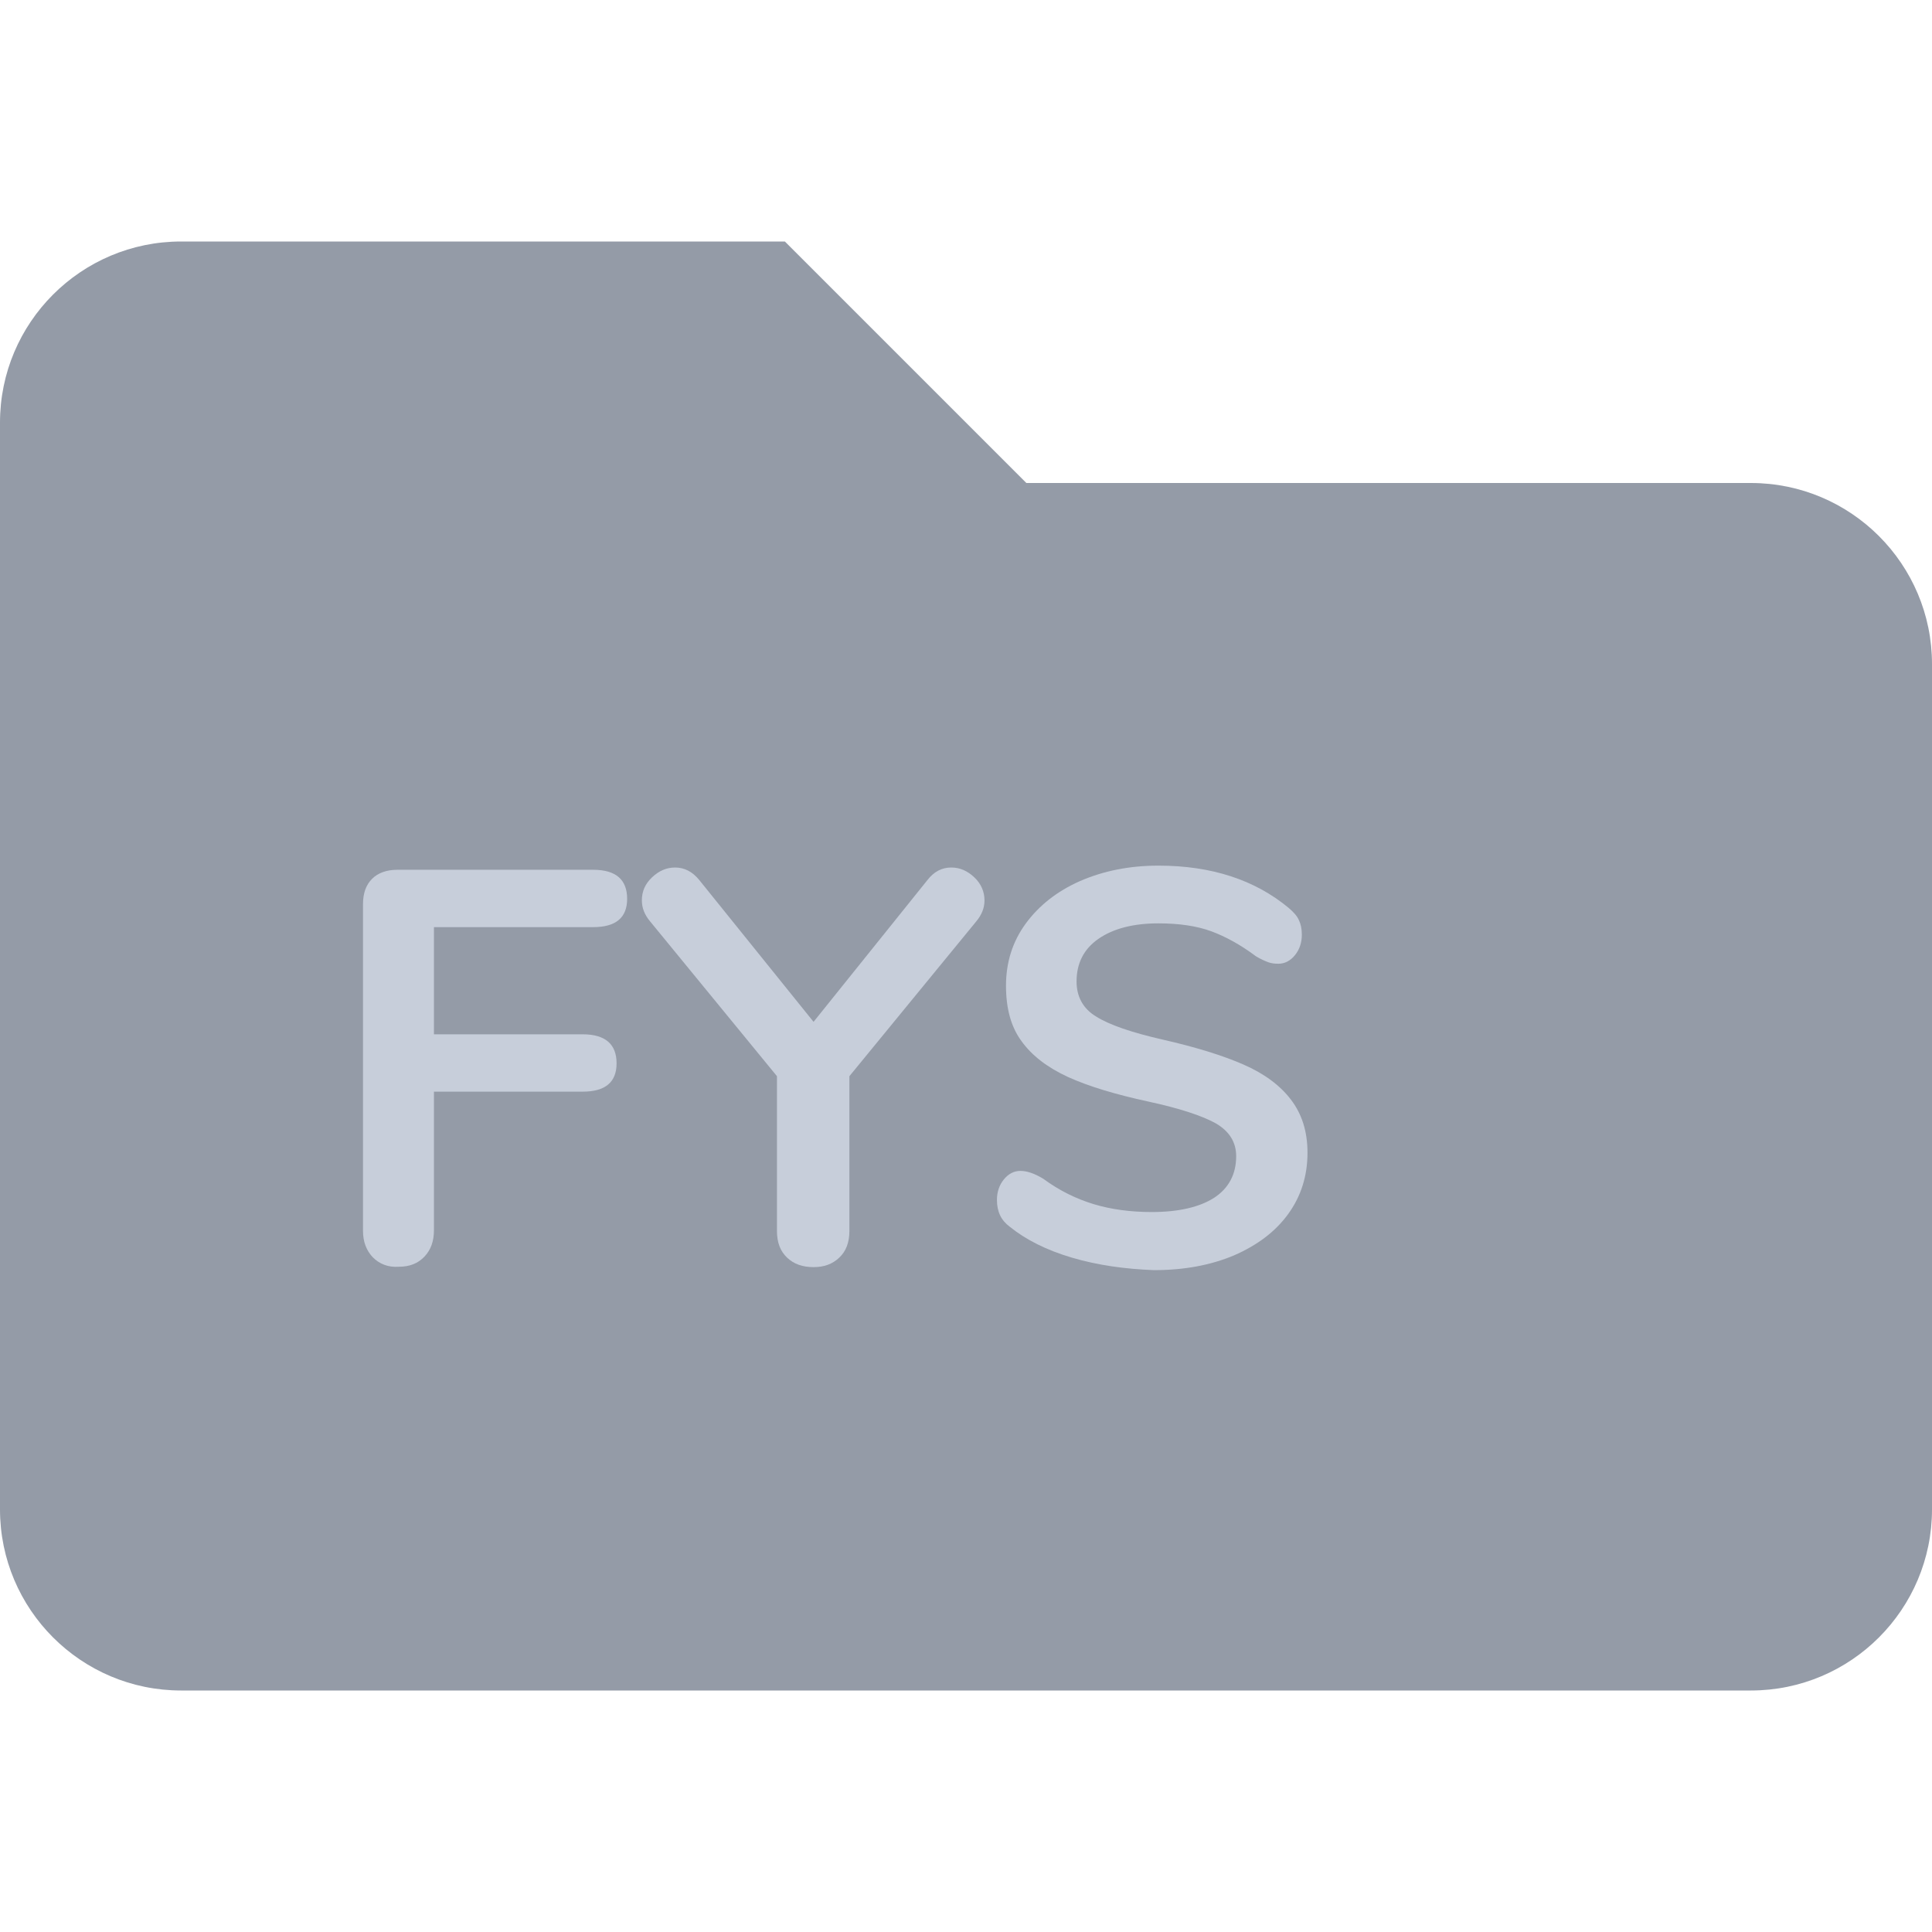 <?xml version="1.0" encoding="utf-8"?>
<!-- Generator: Adobe Illustrator 22.0.1, SVG Export Plug-In . SVG Version: 6.00 Build 0)  -->
<svg version="1.1" id="Lag_1" xmlns="http://www.w3.org/2000/svg" xmlns:xlink="http://www.w3.org/1999/xlink" x="0px" y="0px"
	 viewBox="0 0 512 512" style="enable-background:new 0 0 512 512;" xml:space="preserve">
<style type="text/css">
	.st0{fill:#949BA7;}
	.st1{fill:#C7CEDA;}
</style>
<path class="st0" d="M464,128H272l-64-64H48C21.5,64,0,85.5,0,112v288c0,26.5,21.5,48,48,48h416c26.5,0,48-21.5,48-48V176
	C512,149.5,490.5,128,464,128z"/>
<g>
	<path class="st1" d="M98.8,333.2c-1.7-1.8-2.6-4.1-2.6-7v-86.6c0-2.9,0.8-5.1,2.4-6.7c1.6-1.6,3.9-2.4,6.7-2.4h51.9
		c6,0,9,2.6,9,7.7c0,5-3,7.5-9,7.5H115v28.4h39.4c6,0,9,2.6,9,7.7c0,5-3,7.5-9,7.5H115V326c0,2.9-0.8,5.2-2.5,7s-3.9,2.7-6.8,2.7
		C102.9,335.9,100.6,335,98.8,333.2z"/>
	<path class="st1" d="M252.1,229.9c2.3,0,4.3,0.9,6.1,2.6c1.8,1.7,2.7,3.8,2.7,6.1c0,2-0.7,3.8-2.2,5.6l-33.6,41v41
		c0,3.1-0.9,5.4-2.7,7.1s-4,2.5-6.8,2.5c-2.9,0-5.2-0.8-7-2.5s-2.7-4-2.7-7.1v-41l-33.6-41c-1.5-1.8-2.2-3.6-2.2-5.6
		c0-2.4,0.9-4.4,2.7-6.1c1.8-1.7,3.8-2.6,6.1-2.6c2.5,0,4.6,1.1,6.4,3.3l30.3,37.6l30.2-37.6C247.5,231,249.6,229.9,252.1,229.9z"/>
	<path class="st1" d="M284.1,333.3c-6.8-2-12.3-4.8-16.5-8.2c-2.3-1.7-3.4-4-3.4-7.1c0-2.1,0.6-3.9,1.8-5.4c1.2-1.5,2.7-2.3,4.4-2.3
		c1.8,0,3.8,0.7,6.1,2.1c4.2,3.1,8.7,5.3,13.3,6.7c4.6,1.4,9.8,2.1,15.4,2.1c7.2,0,12.7-1.3,16.6-3.8c3.8-2.5,5.8-6.2,5.8-11
		c0-3.7-1.8-6.6-5.4-8.7c-3.6-2-9.6-4-18-5.8c-8.7-1.9-15.7-4-21.2-6.5c-5.4-2.5-9.5-5.6-12.3-9.5c-2.8-3.8-4.1-8.7-4.1-14.7
		c0-6.1,1.7-11.6,5.2-16.4c3.5-4.8,8.3-8.6,14.4-11.3c6.2-2.7,13.1-4.1,20.8-4.1c14.1,0,25.6,3.8,34.5,11.2c1.3,1.1,2.2,2.1,2.7,3.2
		c0.5,1,0.8,2.3,0.8,3.9c0,2.1-0.6,3.9-1.8,5.4c-1.2,1.5-2.7,2.3-4.4,2.3c-1,0-1.9-0.1-2.7-0.4c-0.8-0.3-2-0.8-3.3-1.6
		c-4-3-8-5.2-11.8-6.6c-3.8-1.4-8.5-2.1-14-2.1c-6.7,0-12,1.4-15.9,4.1c-3.9,2.7-5.8,6.5-5.8,11.3c0,4,1.7,7.2,5.2,9.3
		c3.5,2.2,9.3,4.2,17.6,6.1c8.8,2,15.9,4.2,21.4,6.6s9.7,5.5,12.6,9.3s4.4,8.4,4.4,14.1c0,6.1-1.7,11.5-5.1,16.2s-8.2,8.3-14.4,11
		c-6.2,2.6-13.2,3.9-21.2,3.9C298.1,336.3,290.9,335.3,284.1,333.3z"/>
</g>
</svg>
